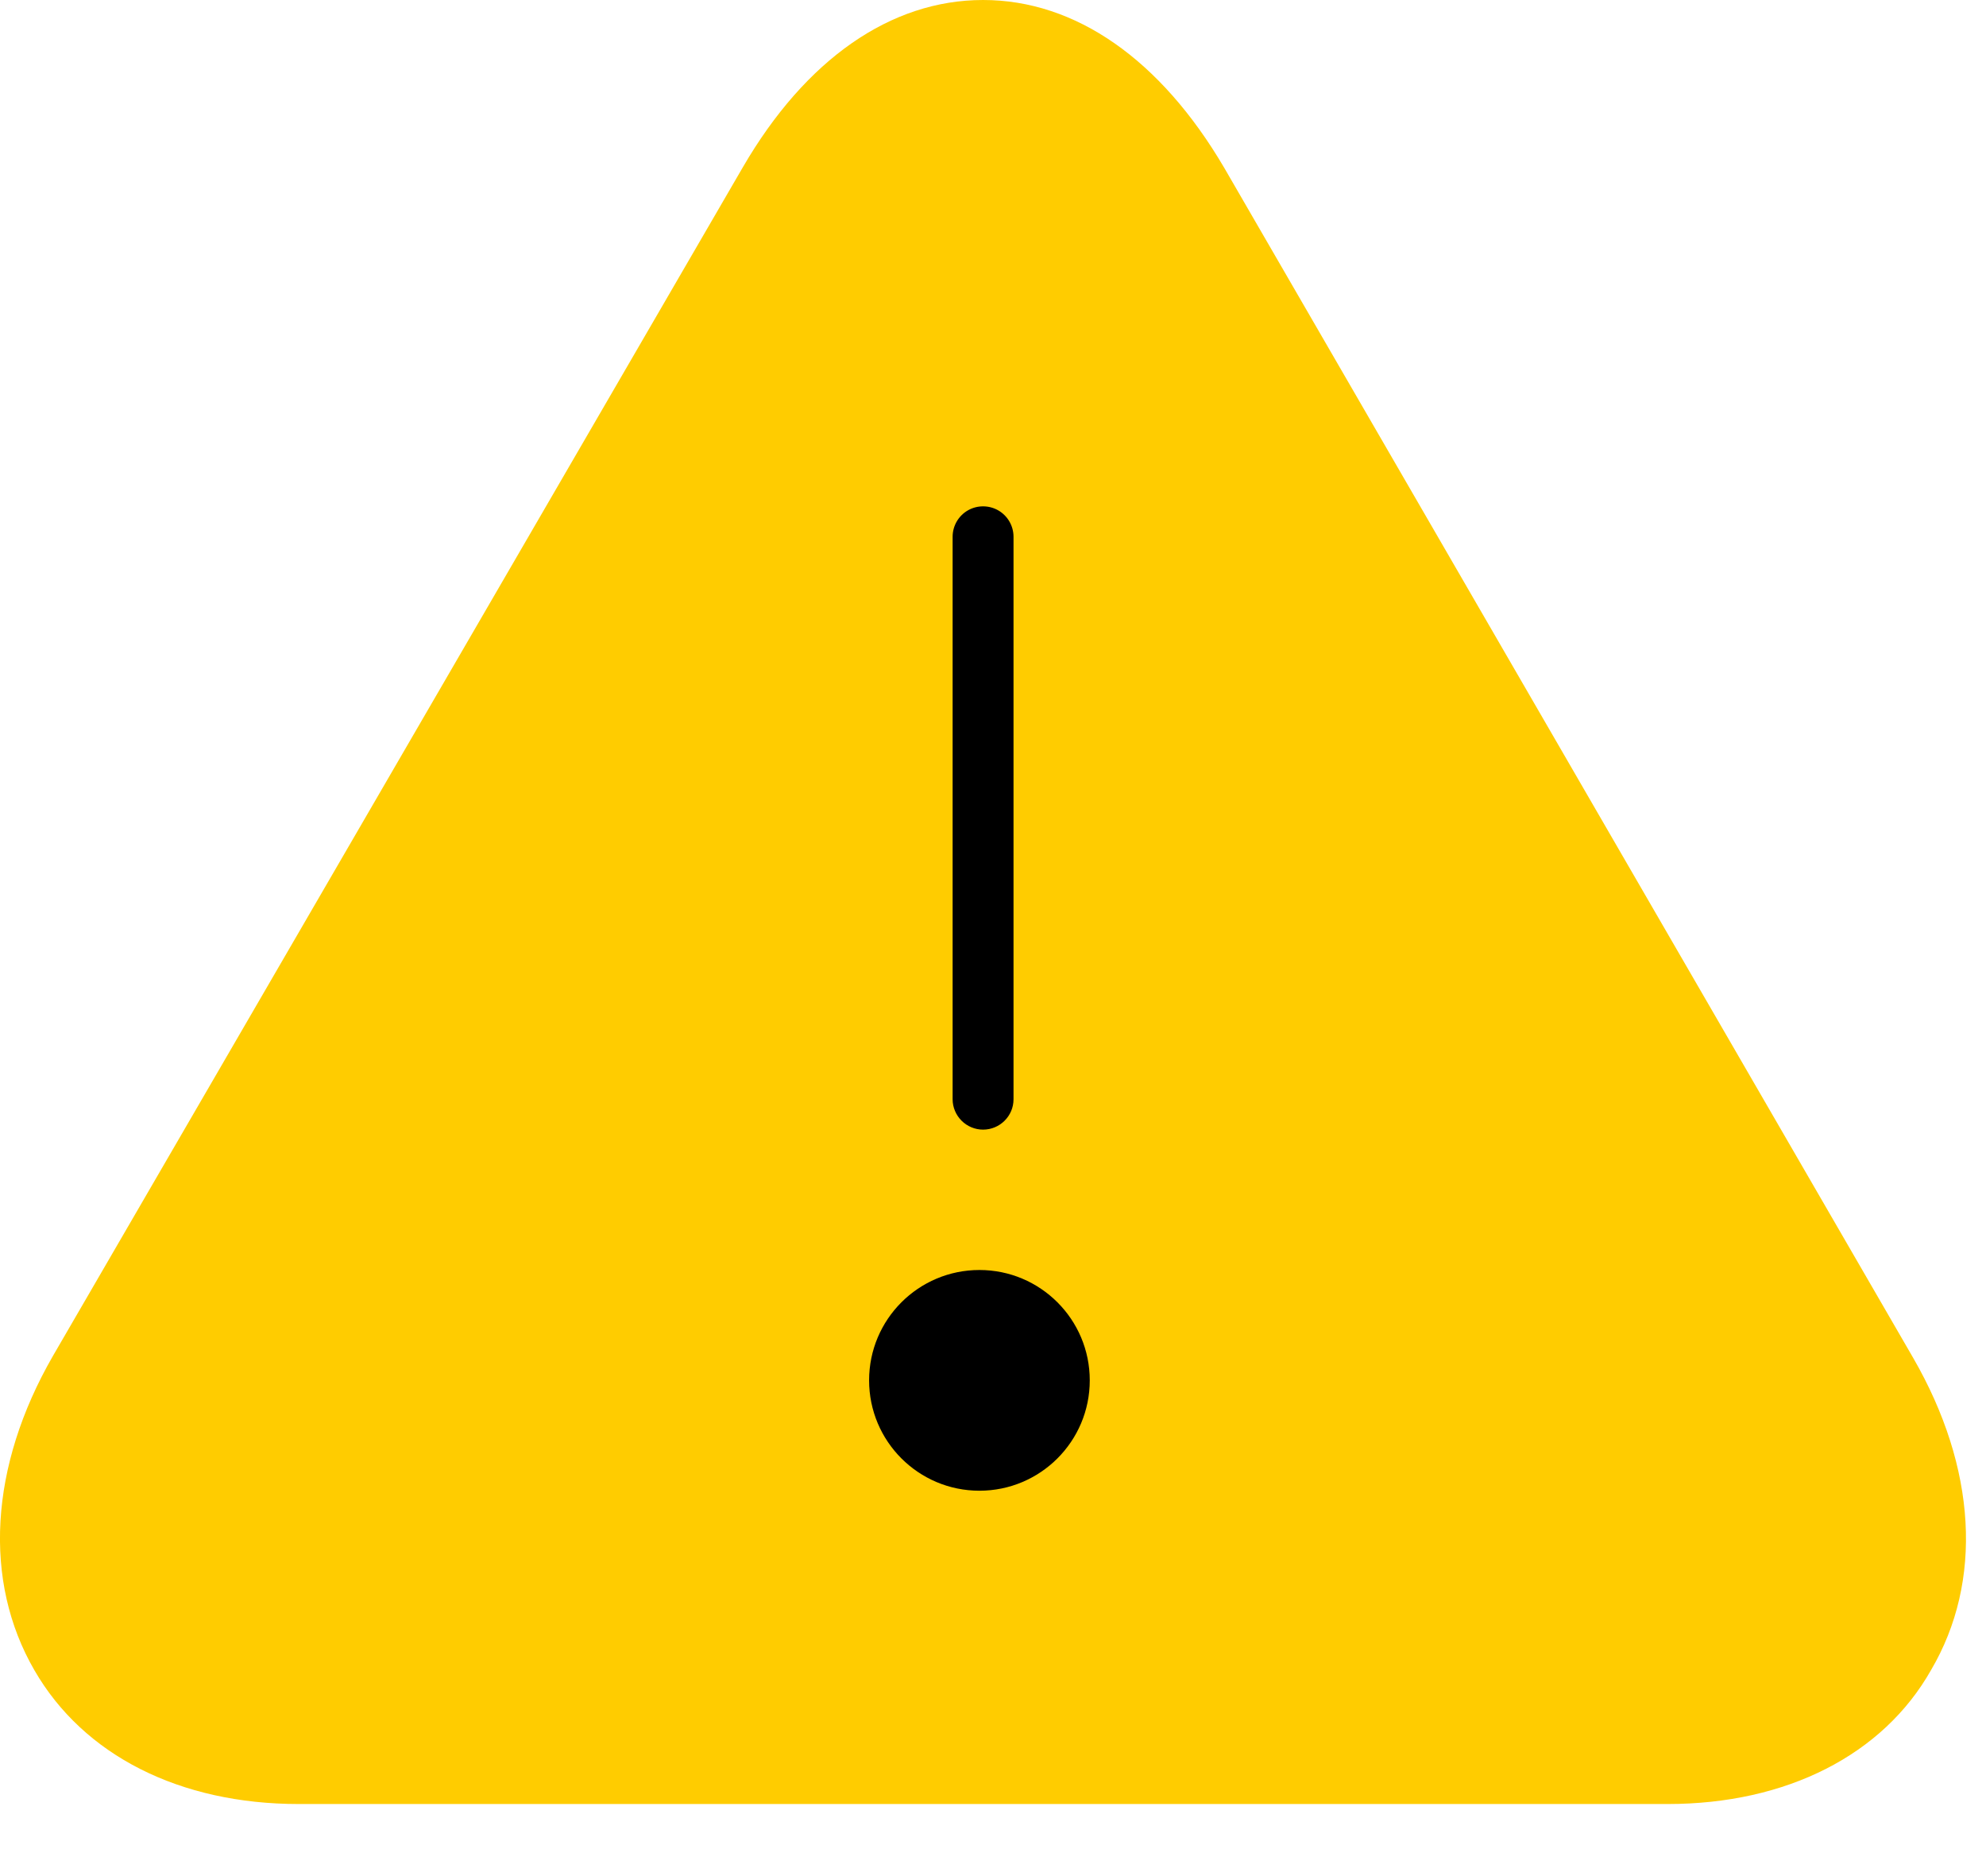 <?xml version="1.0" encoding="UTF-8" standalone="no"?>
<svg width="18px" height="17px" viewBox="0 0 18 17" version="1.1" xmlns="http://www.w3.org/2000/svg" xmlns:xlink="http://www.w3.org/1999/xlink">
    <!-- Generator: Sketch 47.1 (45422) - http://www.bohemiancoding.com/sketch -->
    <title>warning</title>
    <desc>Created with Sketch.</desc>
    <defs></defs>
    <g id="Welcome" stroke="none" stroke-width="1" fill="none" fill-rule="evenodd">
        <g id="001-device-dashboard-all-UI" transform="translate(-1186, -741)">
            <g id="Group-11" transform="translate(135, 368)">
                <g id="Group-4">
                    <g id="table" transform="translate(0, 42)">
                        <g id="Alerts" transform="translate(1051, 131)">
                            <g id="warning" transform="translate(0, 200)">
                                <g id="Group">
                                    <path d="M17.341,12.306 L17.341,12.306 L11.096,1.521 C10.519,0.538 9.748,0 8.91,0 C8.072,0 7.301,0.538 6.733,1.515 L0.479,12.288 C-0.096,13.287 -0.156,14.327 0.312,15.135 C0.757,15.906 1.629,16.347 2.707,16.347 L15.114,16.347 C16.193,16.347 17.067,15.902 17.502,15.133 C17.976,14.327 17.914,13.3 17.341,12.306 Z" id="Path-Copy" fill="#FFCC00"></path>
                                    <path d="M8.91,10.236 C9.062,10.236 9.186,10.113 9.186,9.961 L9.186,4.864 C9.186,4.765 9.133,4.674 9.048,4.625 C8.963,4.576 8.857,4.576 8.772,4.625 C8.687,4.674 8.634,4.765 8.634,4.864 L8.634,9.961 C8.634,10.034 8.664,10.104 8.715,10.155 C8.767,10.207 8.837,10.236 8.91,10.236 L8.91,10.236 Z" id="Shape" fill="#000000" fill-rule="nonzero"></path>
                                    <circle id="Oval" fill="#000000" fill-rule="nonzero" cx="8.877" cy="12.508" r="1"></circle>
                                </g>
                            </g>
                        </g>
                    </g>
                </g>
            </g>
        </g>
    </g>
</svg>